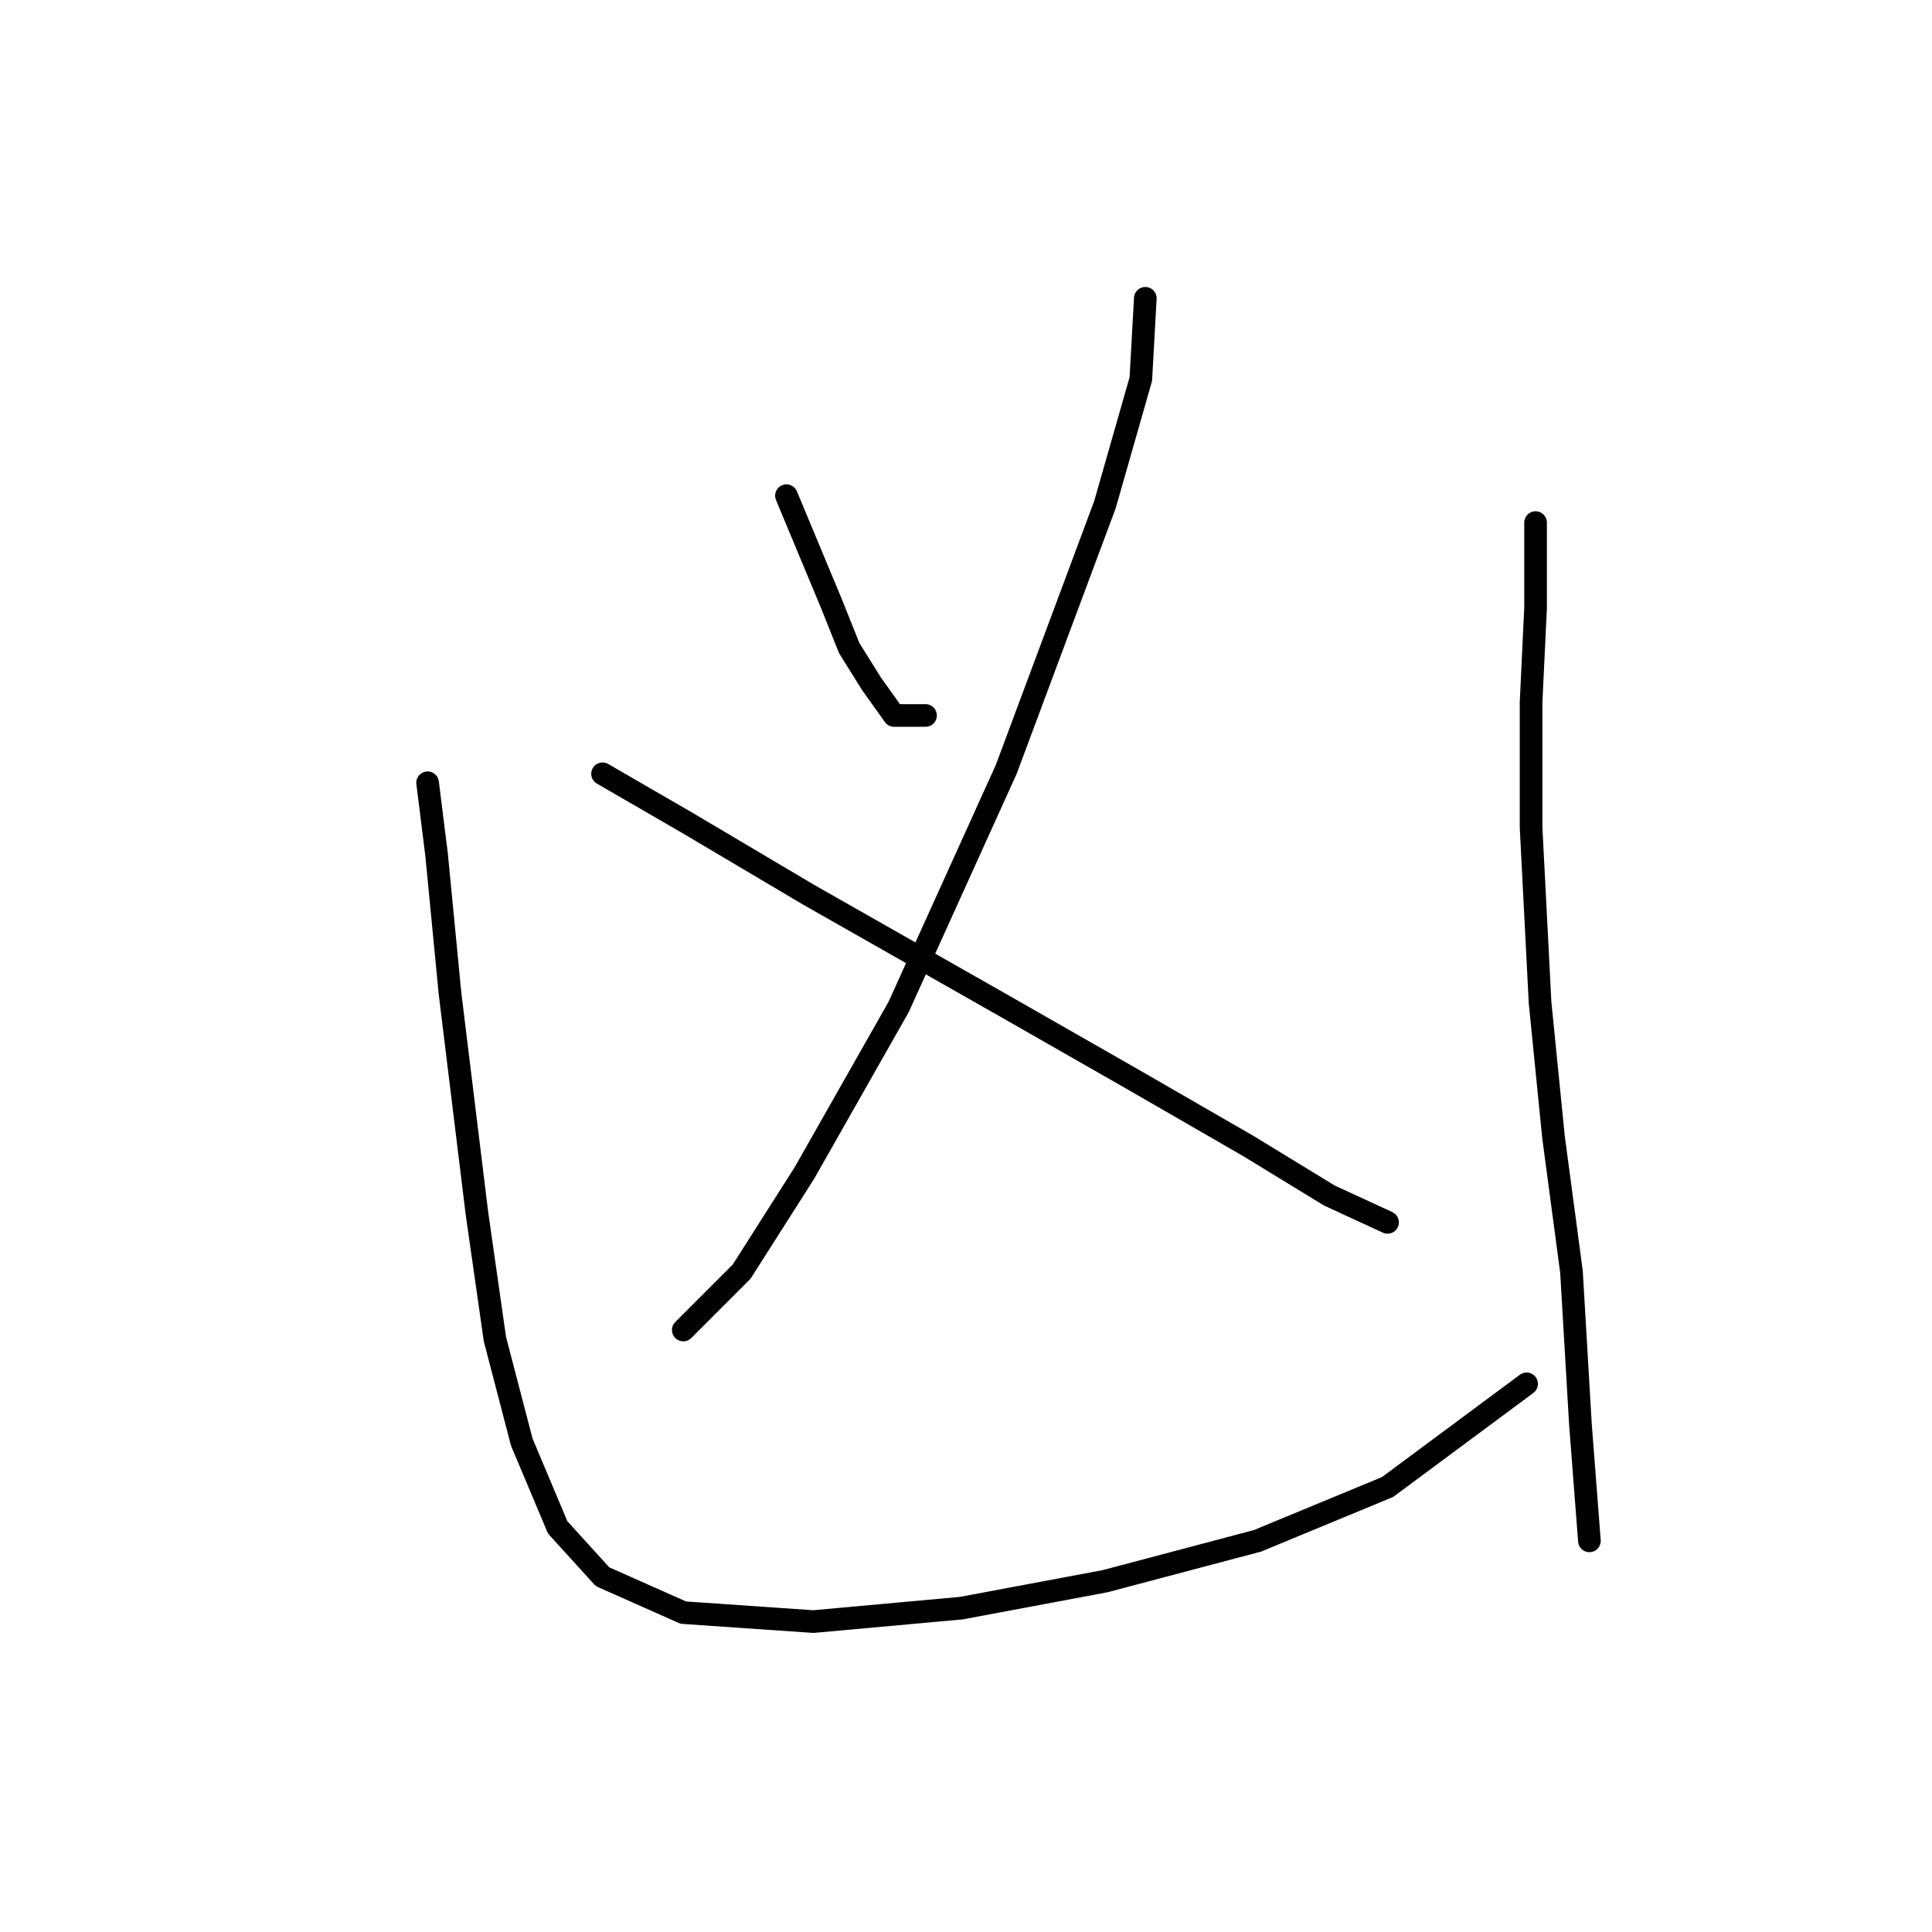 <?xml version="1.0" standalone="no"?>
    <svg width="256" height="256" xmlns="http://www.w3.org/2000/svg" version="1.1">
    <polyline stroke="black" stroke-width="3" stroke-linecap="round" fill="transparent" stroke-linejoin="round" points="104.21 65.68 110.154 79.945 112.531 85.889 115.503 90.644 118.475 94.804 122.636 94.804 122.636 94.804 " />
        <polyline stroke="black" stroke-width="3" stroke-linecap="round" fill="transparent" stroke-linejoin="round" points="151.76 39.527 151.166 50.226 146.411 66.868 133.335 101.937 119.069 133.439 106.587 155.431 98.266 168.507 90.539 176.234 90.539 176.234 " />
        <polyline stroke="black" stroke-width="3" stroke-linecap="round" fill="transparent" stroke-linejoin="round" points="79.84 102.531 91.133 109.069 107.182 118.579 133.335 133.439 149.977 142.949 165.431 151.865 176.13 158.403 183.857 161.969 183.857 161.969 " />
        <polyline stroke="black" stroke-width="3" stroke-linecap="round" fill="transparent" stroke-linejoin="round" points="56.659 103.72 57.848 113.23 59.631 131.656 63.198 160.781 65.575 177.423 69.141 191.094 73.896 202.387 79.84 208.925 90.539 213.68 107.776 214.869 127.391 213.086 146.411 209.52 166.62 204.17 183.857 197.038 202.283 183.367 202.283 183.367 " />
        <polyline stroke="black" stroke-width="3" stroke-linecap="round" fill="transparent" stroke-linejoin="round" points="203.471 69.246 203.471 80.539 202.877 93.021 202.877 109.664 204.066 132.845 205.849 150.676 208.227 168.507 209.415 188.716 210.604 204.17 210.604 204.17 " />
        </svg>